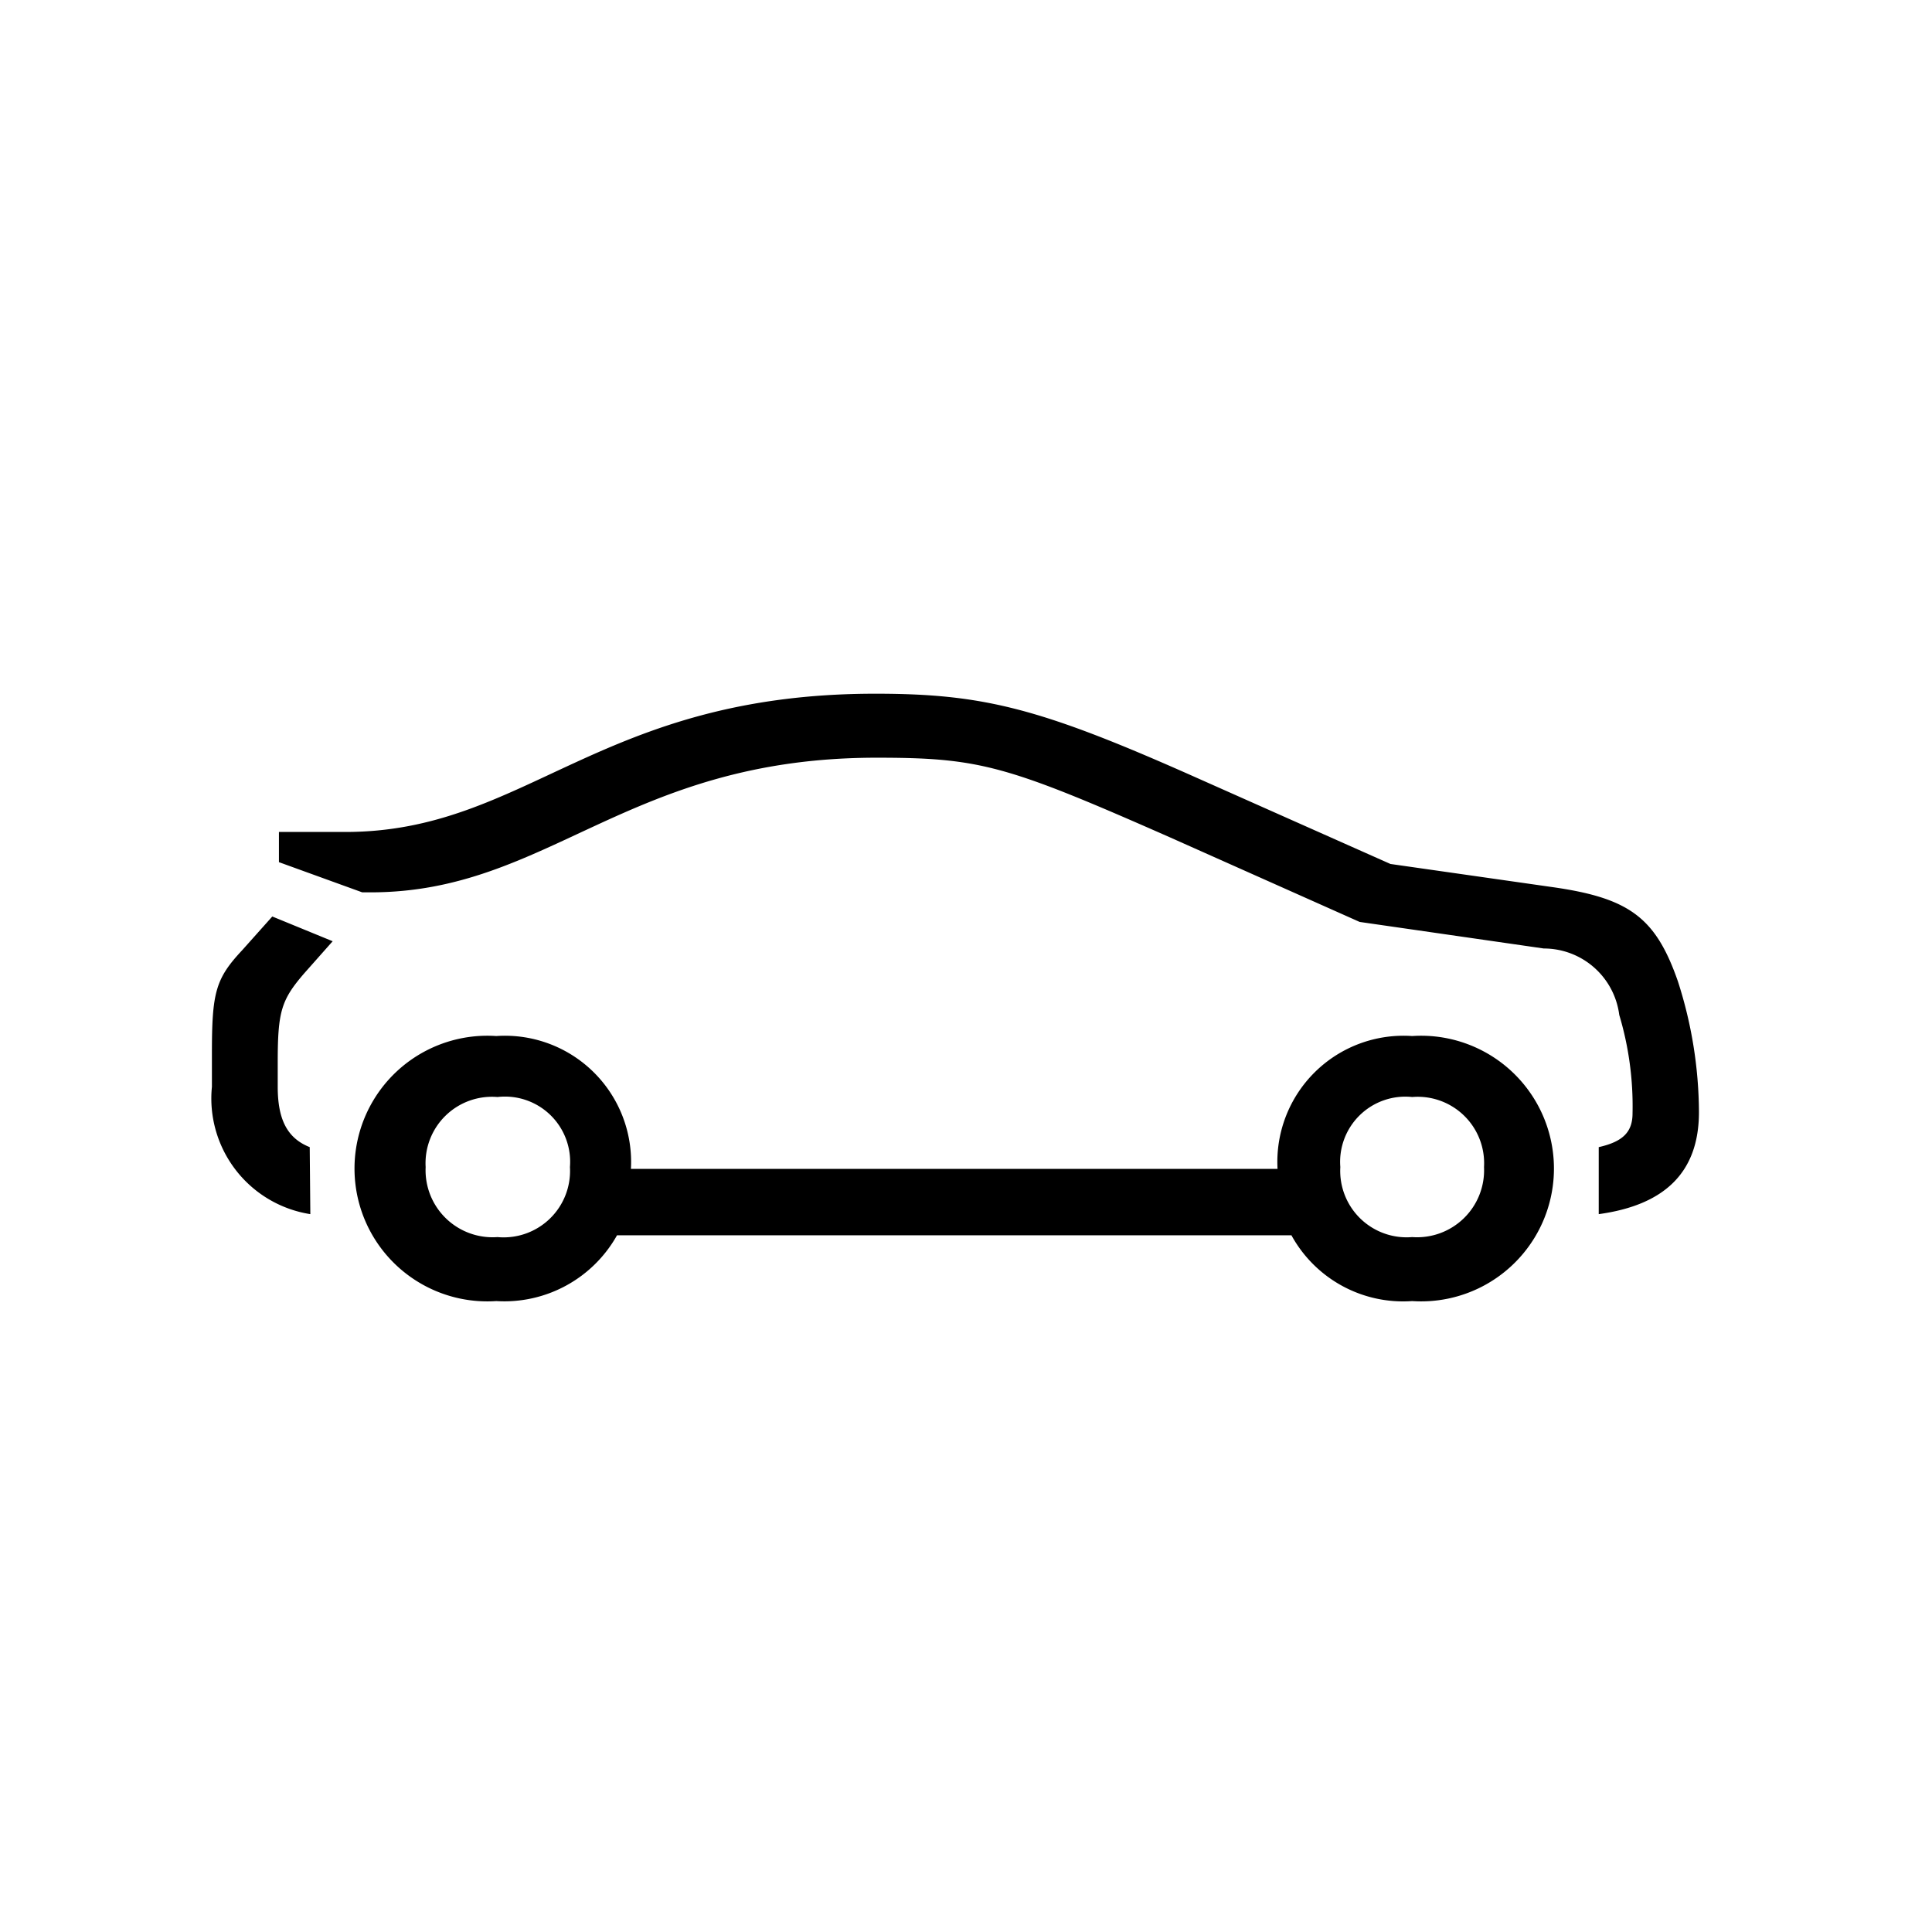 <svg id="Icones" xmlns="http://www.w3.org/2000/svg" width="32" height="32" viewBox="0 0 32 32"><defs><style>.cls-1{fill:none;}</style></defs><rect class="cls-1" width="32" height="32"/><path d="M5.14,20.11A1.94,1.94,0,0,1,3.51,18v-.56c0-1,.06-1.23.5-1.7l.5-.56,1,.41-.47.53c-.38.44-.44.63-.44,1.47V18c0,.53.15.85.53,1Zm14.24-6.24c-2.7-1.19-3.14-1.32-4.86-1.32-4.14,0-5.43,2.23-8.38,2.23H6l-1.38-.5v-.5h1.1c3,0,4.2-2.29,8.78-2.29,1.82,0,2.76.25,5.36,1.41l3.17,1.41,2.66.38c1.29.18,1.73.5,2.1,1.56a7.14,7.14,0,0,1,.35,2.17c0,1-.57,1.54-1.66,1.69V19c.4-.09.56-.25.56-.56a5.27,5.27,0,0,0-.22-1.63,1.26,1.26,0,0,0-1.25-1.1l-3.05-.44Zm-8.91,5.49H21.16v0a2.09,2.09,0,0,1,2.23-2.2,2.2,2.2,0,1,1,0,4.39,2.11,2.11,0,0,1-2-1.09H10.22a2.14,2.14,0,0,1-2,1.09,2.2,2.2,0,1,1,0-4.39,2.09,2.09,0,0,1,2.23,2.2ZM8.24,18.17a1.1,1.1,0,0,0-1.19,1.16,1.11,1.11,0,0,0,1.19,1.16,1.1,1.1,0,0,0,1.2-1.16A1.08,1.08,0,0,0,8.24,18.17Zm15.15,2.32a1.11,1.11,0,0,0,1.19-1.16,1.1,1.1,0,0,0-1.19-1.16,1.08,1.08,0,0,0-1.19,1.16A1.1,1.1,0,0,0,23.39,20.49Z"/></svg>